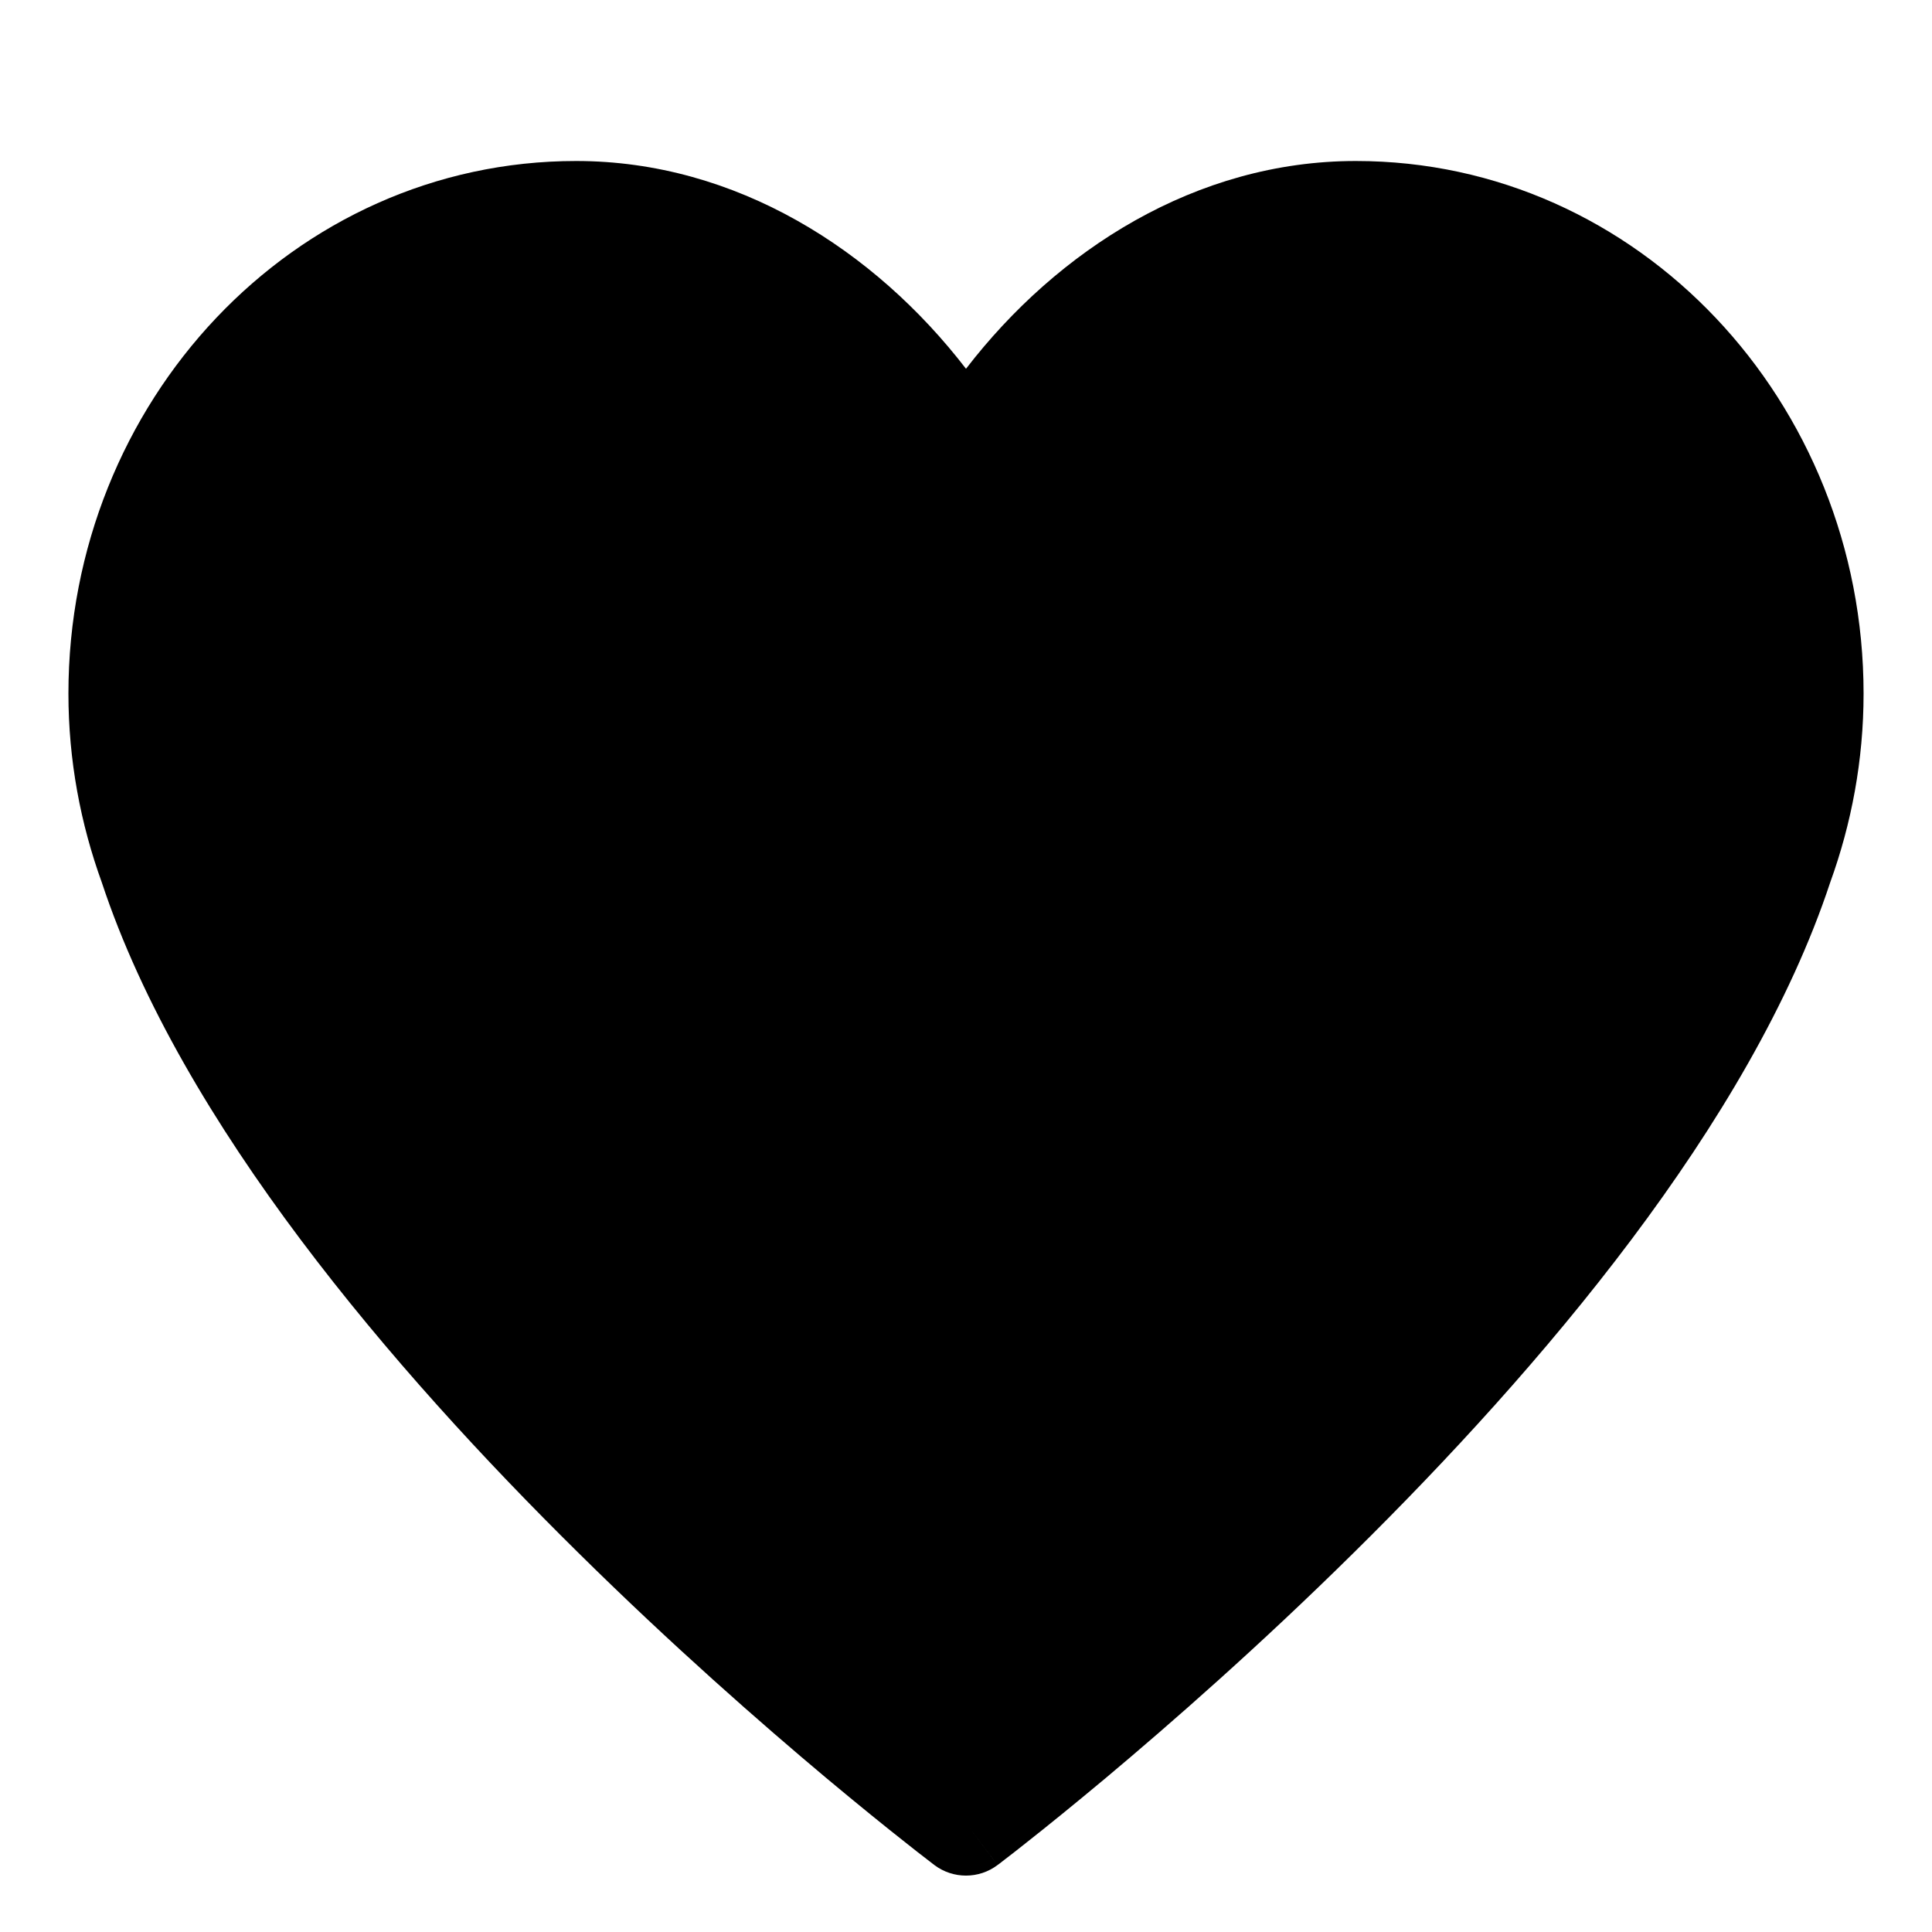 <svg width="24" height="24" viewBox="0 0 24 24" fill="none" xmlns="http://www.w3.org/2000/svg">
<path fill-rule="evenodd" clip-rule="evenodd" d="M0.85 8.616C0.85 4.995 3.642 2 7.157 2C9.145 2 10.867 3.109 12 4.581C13.133 3.109 14.855 2 16.842 2C20.358 2 23.15 4.995 23.15 8.616C23.15 9.445 22.999 10.235 22.735 10.963C21.745 13.956 19.116 17.02 16.815 19.29C15.652 20.439 14.548 21.406 13.736 22.087C13.329 22.427 12.995 22.697 12.761 22.881C12.645 22.974 12.553 23.045 12.49 23.093L12.418 23.149L12.399 23.163L12.392 23.168C12.392 23.168 12.392 23.169 12 22.65C11.608 23.169 11.608 23.169 11.608 23.169L11.606 23.167L11.601 23.163L11.582 23.149L11.51 23.093C11.447 23.045 11.355 22.974 11.239 22.881C11.005 22.697 10.671 22.427 10.264 22.087C9.452 21.406 8.348 20.439 7.185 19.29C4.884 17.02 2.255 13.956 1.265 10.963C1.001 10.235 0.85 9.445 0.85 8.616ZM12 22.65L11.608 23.169C11.84 23.343 12.161 23.343 12.392 23.168L12 22.65Z" fill="black"/>
</svg>
